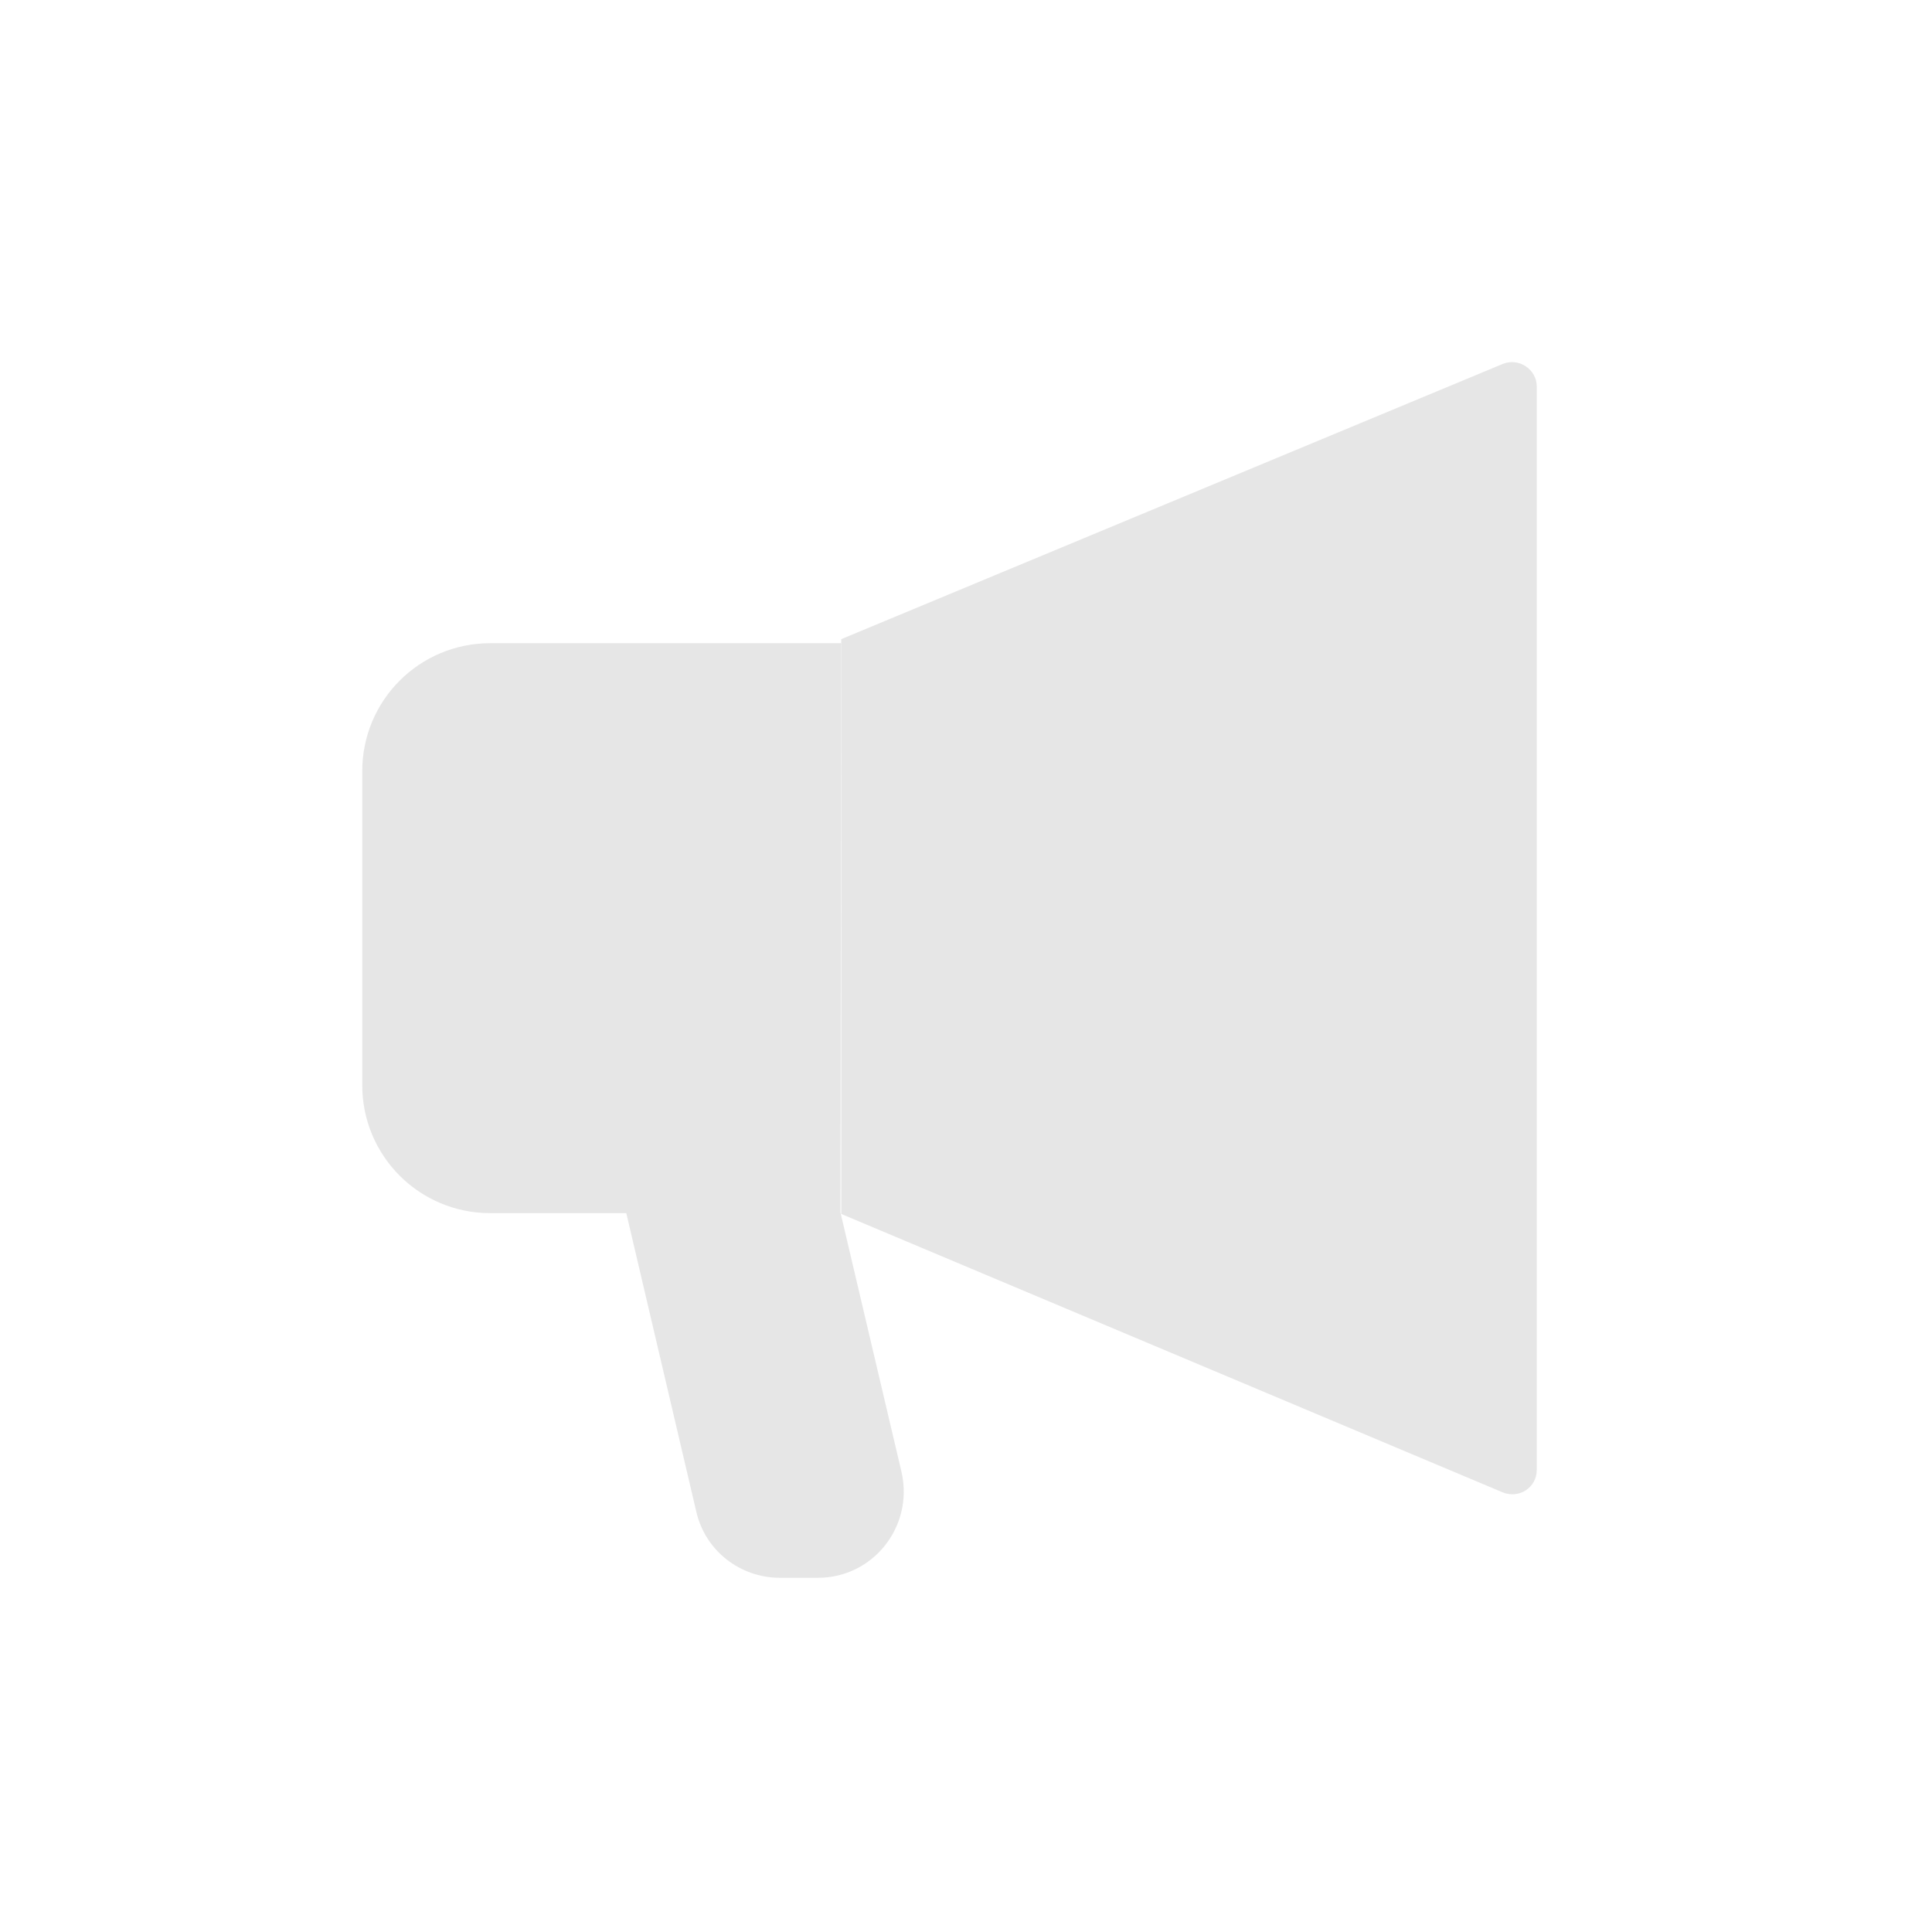 <svg width="24" height="24" viewBox="0 0 24 24" fill="none" xmlns="http://www.w3.org/2000/svg">
<path d="M10.45 7.94V15.08L18.67 18.54C18.87 18.62 19.09 18.48 19.09 18.26V4.8C19.09 4.59 18.87 4.44 18.67 4.52L10.45 7.94Z" fill="#E6E6E6"/>
<path d="M10.45 7.99H6.09C5.21 7.99 4.5 8.7 4.5 9.58V13.48C4.5 14.36 5.21 15.07 6.09 15.07H7.78L8.65 18.78C8.76 19.26 9.19 19.6 9.69 19.6H10.16C10.85 19.6 11.35 18.96 11.2 18.29L10.44 15.06" fill="#E6E6E6"/>
</svg>
